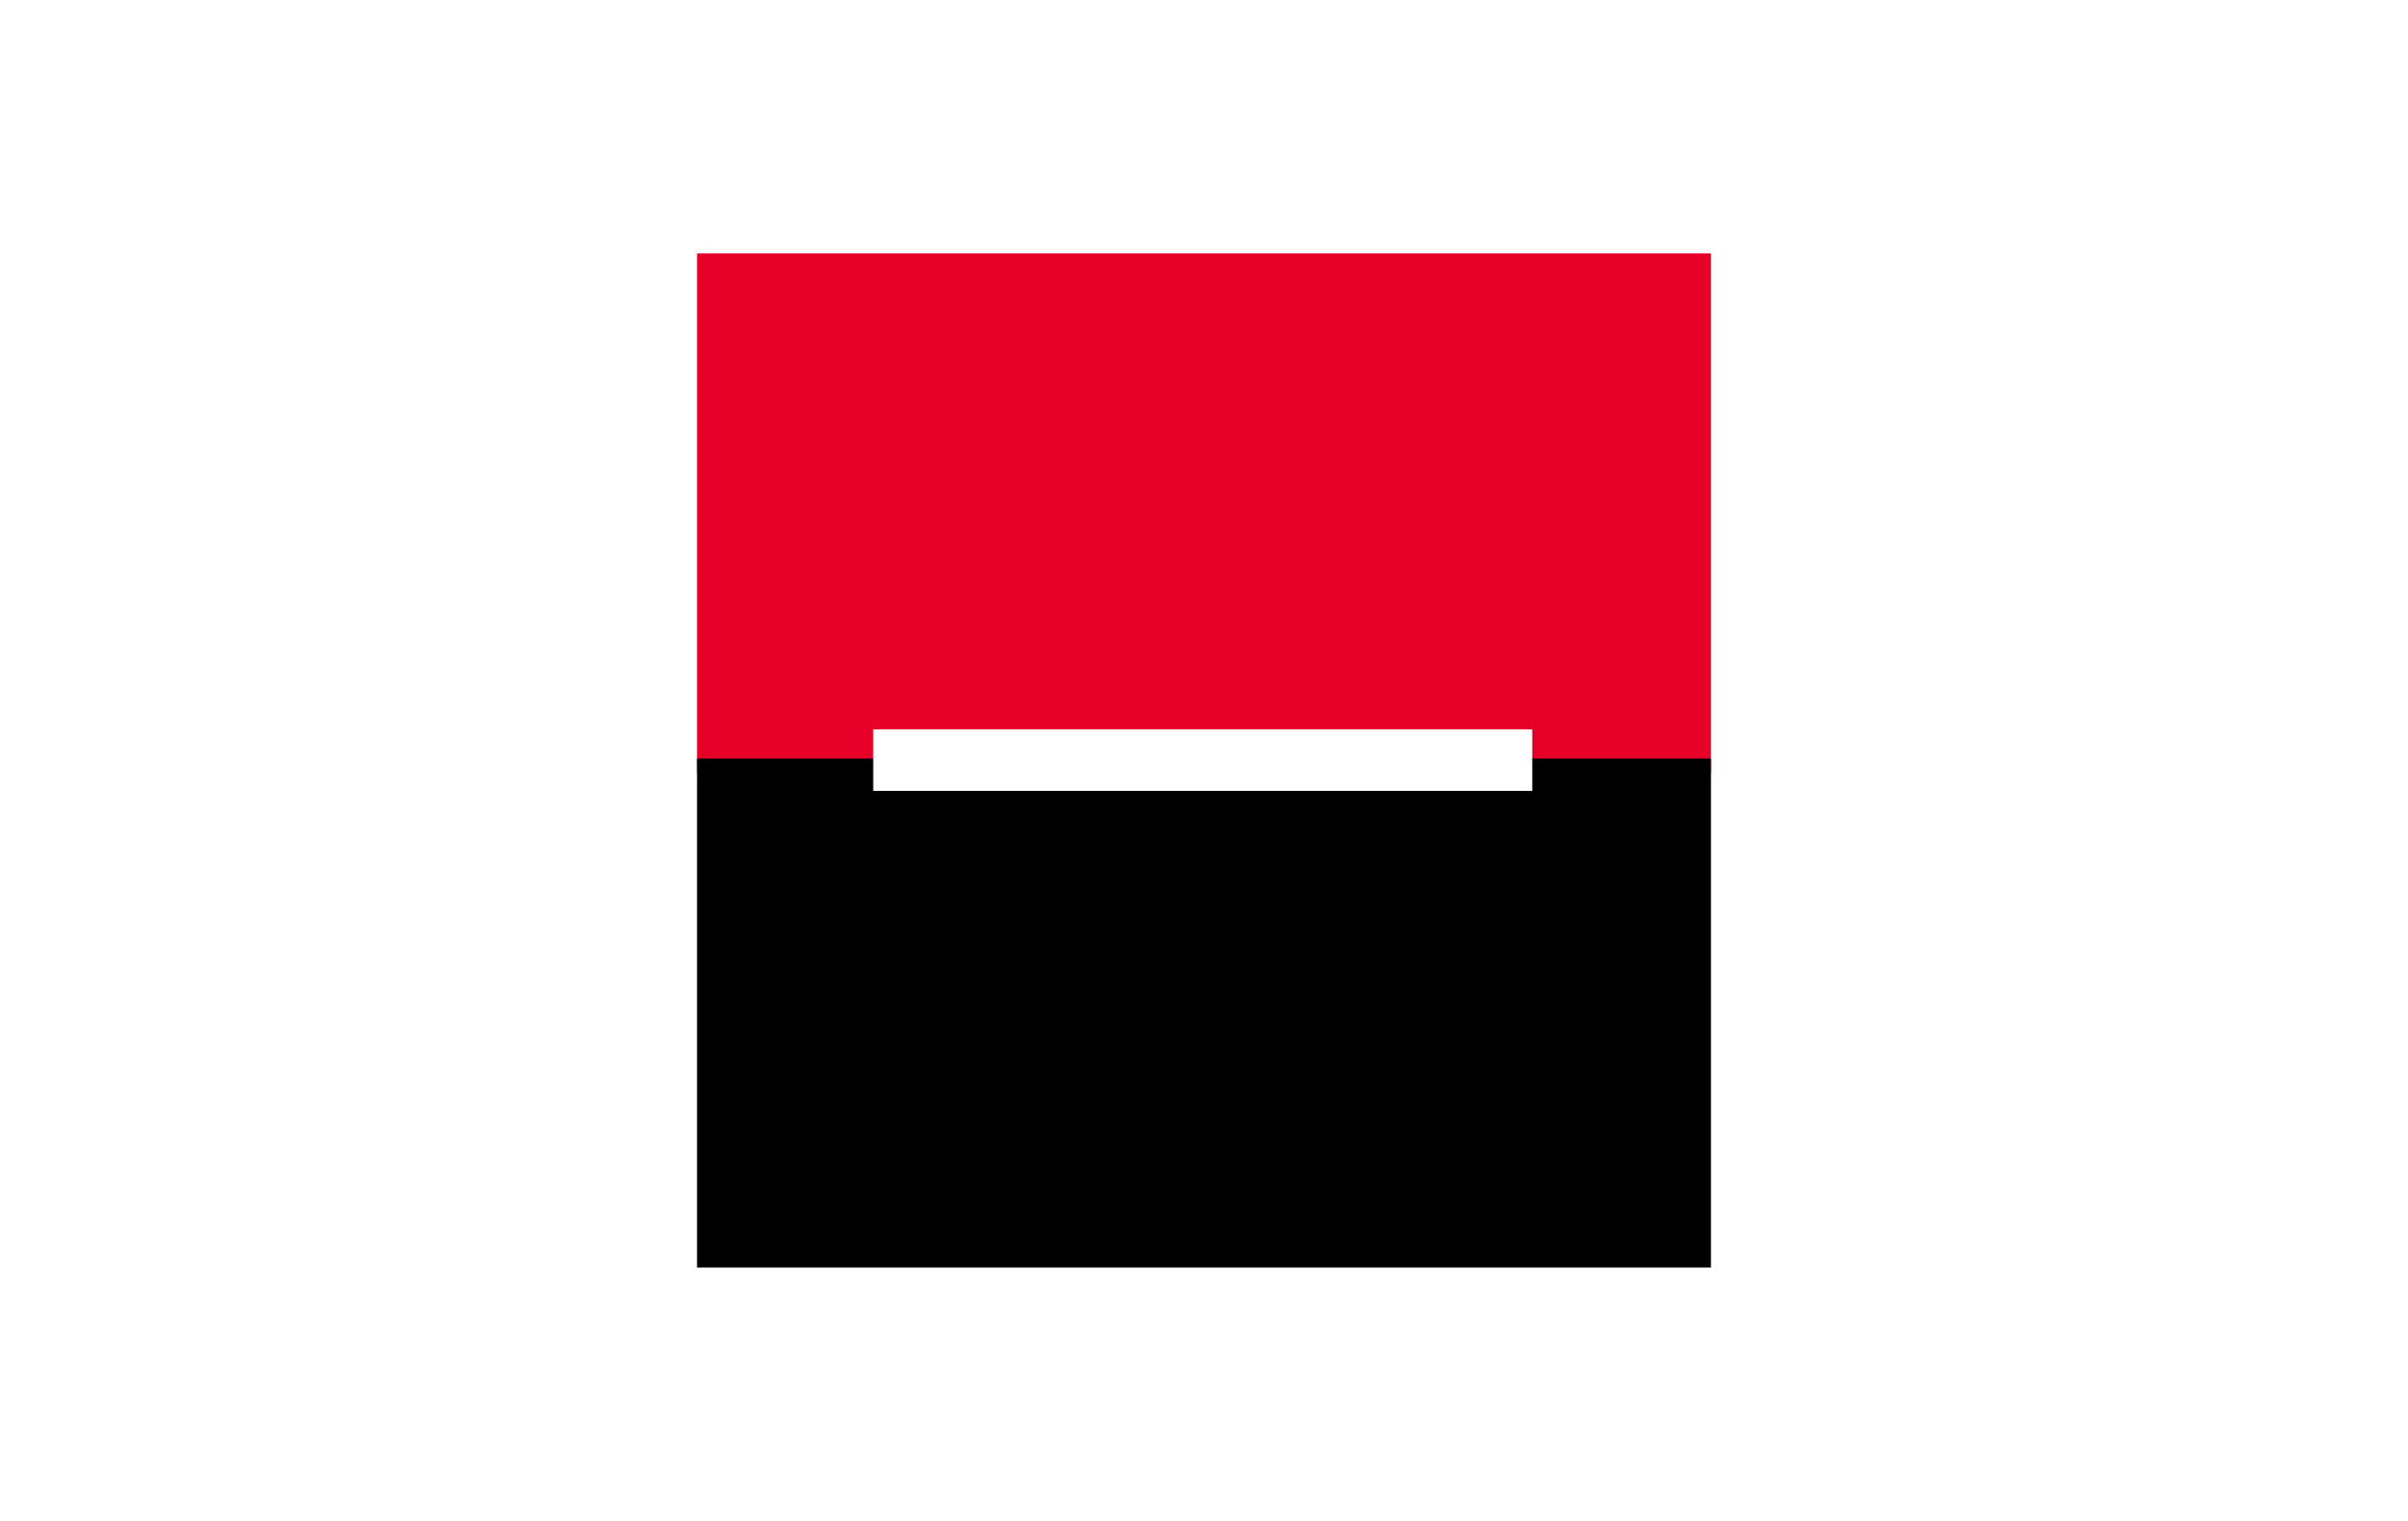 <svg xmlns="http://www.w3.org/2000/svg" width="38" height="24" fill="none" aria-labelledby="pi-societegenerale" role="img" viewBox="0 0 38 24"><title id="pi-societegenerale">Societe Generale</title><path fill="#fff" d="M0 0h38v24H0z"/><path fill="#E60028" d="M11 4h16v8.2H11z"/><path fill="#000" d="M11 11.97h16V20H11z"/><path fill="#fff" d="M13.78 11.51h10.4v.97h-10.4z"/></svg>